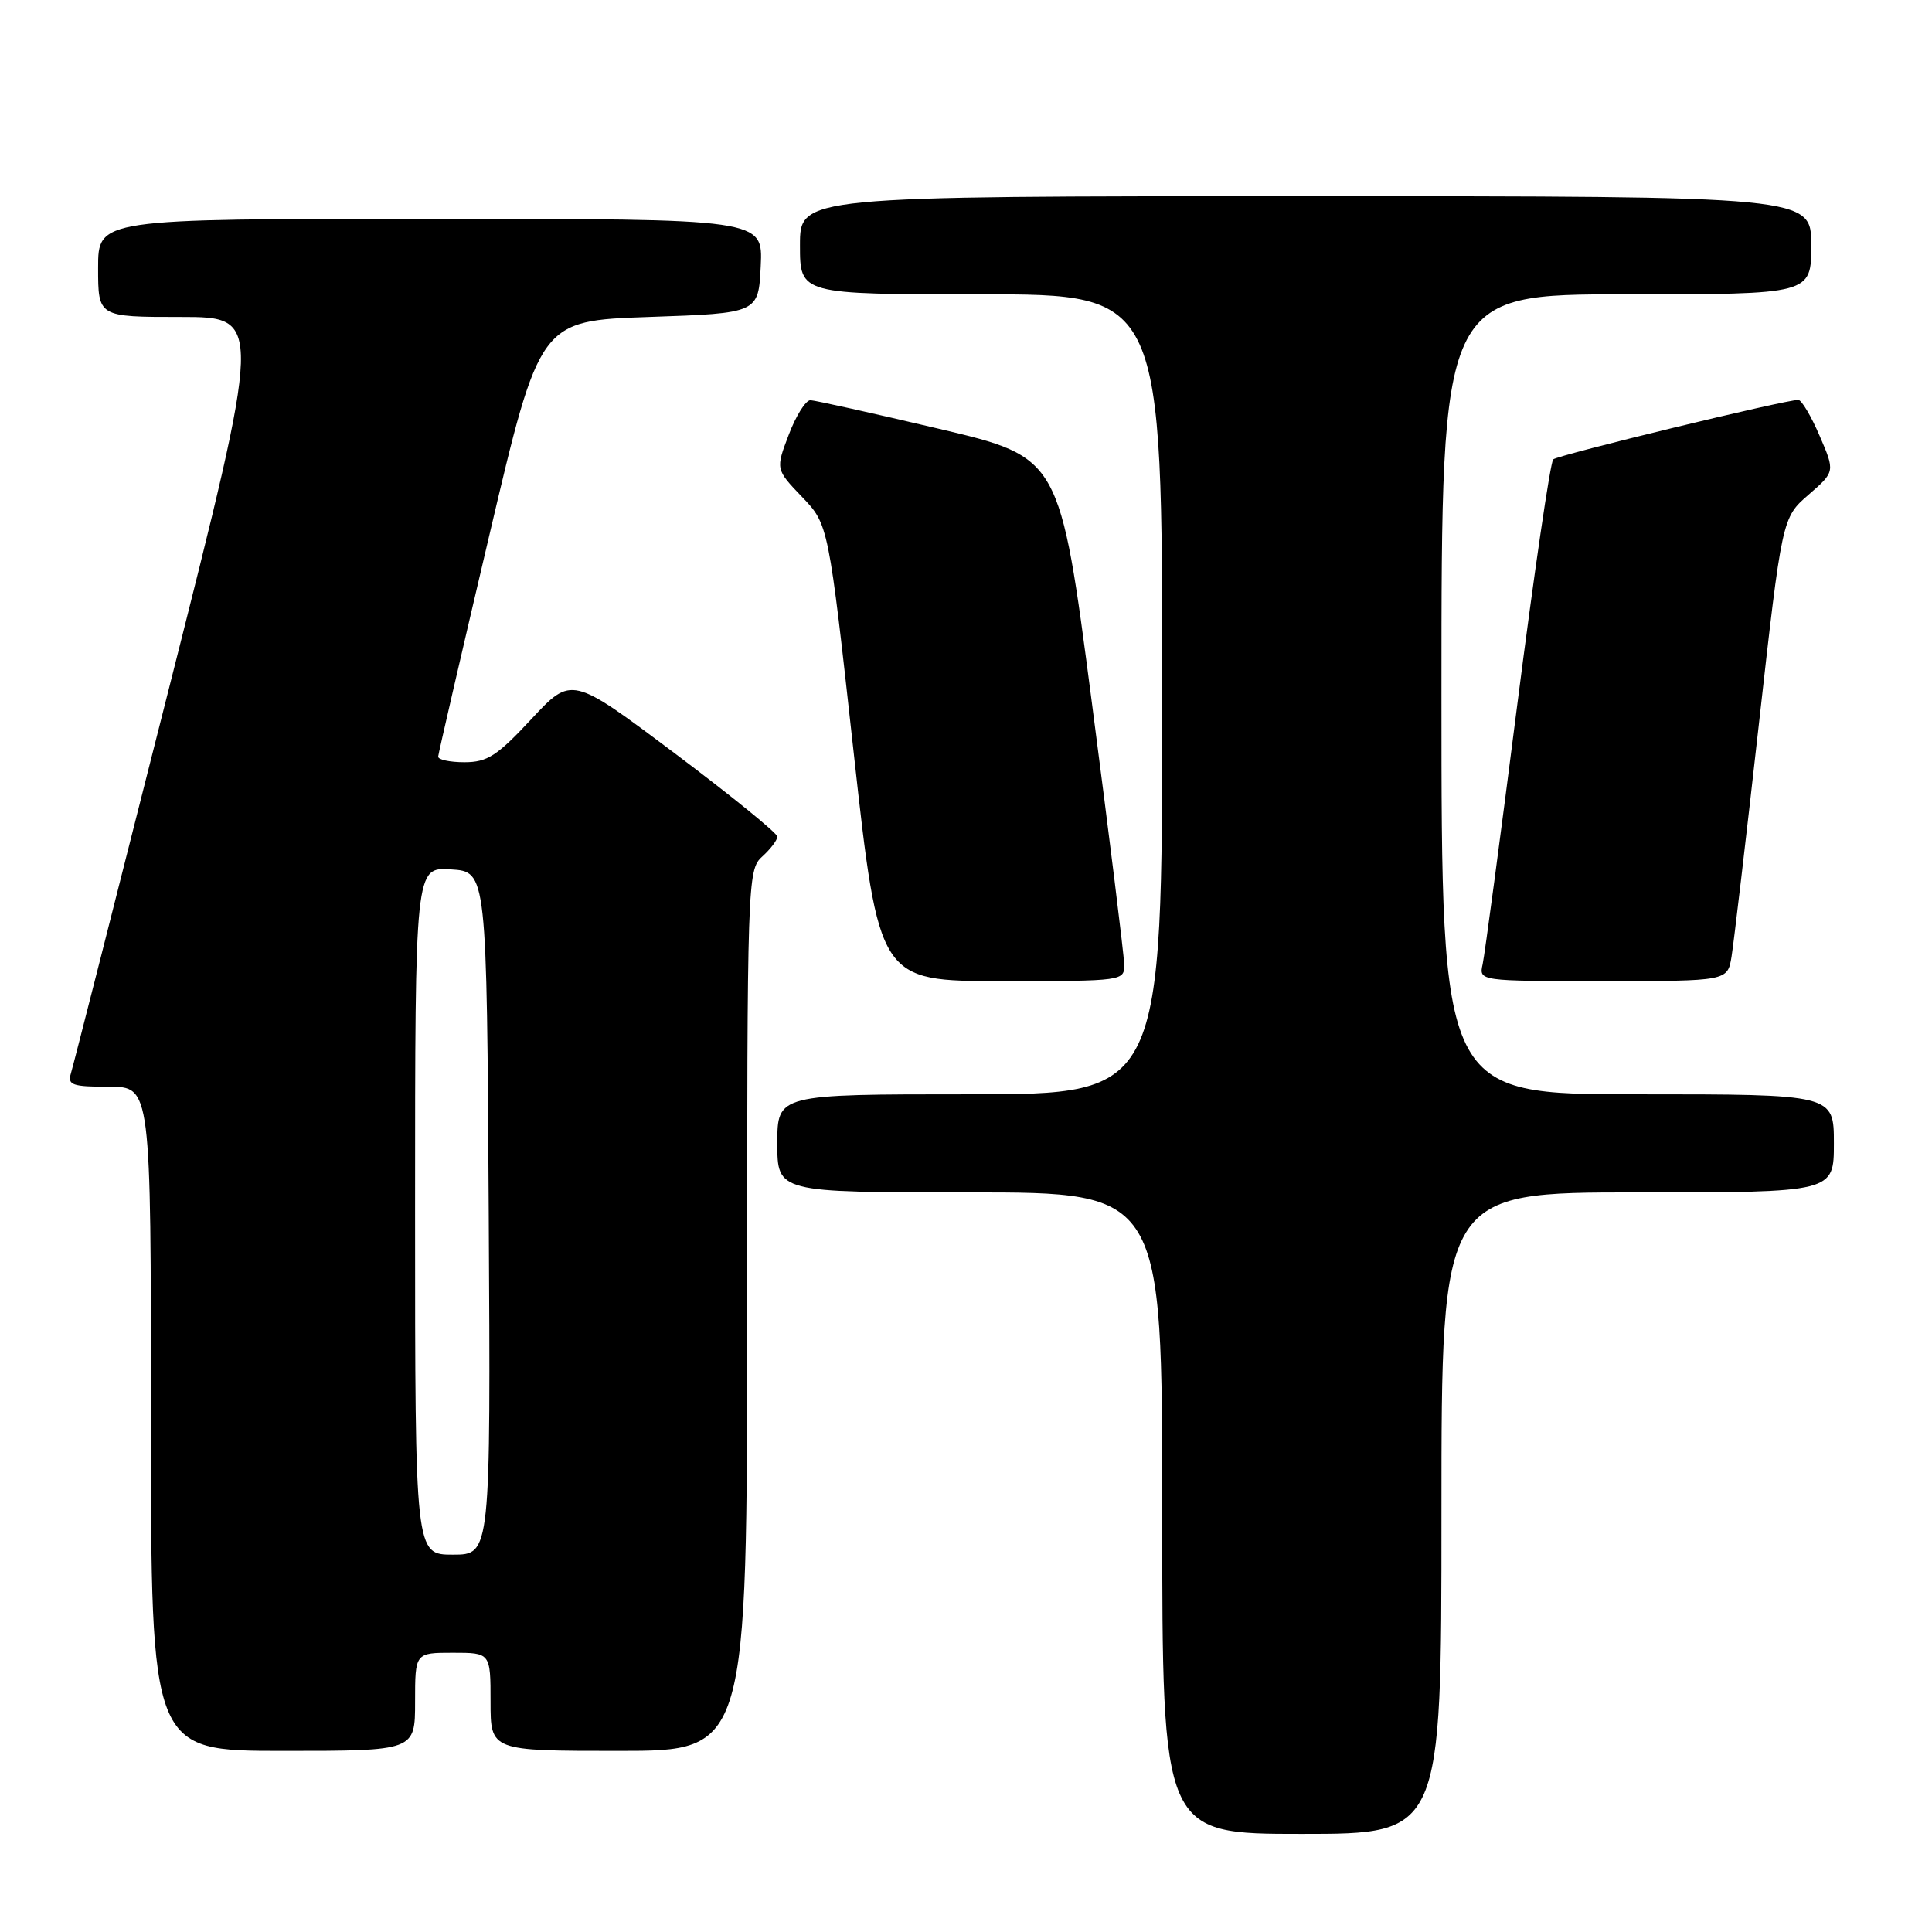 <?xml version="1.0" encoding="UTF-8" standalone="no"?>
<!DOCTYPE svg PUBLIC "-//W3C//DTD SVG 1.1//EN" "http://www.w3.org/Graphics/SVG/1.1/DTD/svg11.dtd" >
<svg xmlns="http://www.w3.org/2000/svg" xmlns:xlink="http://www.w3.org/1999/xlink" version="1.1" viewBox="0 0 256 256">
 <g >
 <path fill="currentColor"
d=" M 191.00 200.50 C 191.00 158.00 191.00 158.00 217.00 158.00 C 243.00 158.00 243.00 158.00 243.00 151.50 C 243.00 145.00 243.00 145.00 217.00 145.00 C 191.00 145.00 191.00 145.00 191.00 92.00 C 191.00 39.00 191.00 39.00 215.50 39.00 C 240.00 39.00 240.00 39.00 240.00 32.50 C 240.00 26.00 240.00 26.00 173.00 26.00 C 106.00 26.00 106.00 26.00 106.00 32.50 C 106.00 39.00 106.00 39.00 130.00 39.00 C 154.00 39.00 154.00 39.00 154.00 92.00 C 154.00 145.00 154.00 145.00 128.50 145.00 C 103.00 145.00 103.00 145.00 103.00 151.50 C 103.00 158.00 103.00 158.00 128.50 158.00 C 154.00 158.00 154.00 158.00 154.00 200.50 C 154.00 243.00 154.00 243.00 172.50 243.00 C 191.00 243.00 191.00 243.00 191.00 200.50 Z  M 55.00 225.50 C 55.00 219.00 55.00 219.00 60.00 219.00 C 65.00 219.00 65.00 219.00 65.00 225.50 C 65.00 232.00 65.00 232.00 82.00 232.00 C 99.00 232.00 99.00 232.00 99.00 173.65 C 99.00 116.58 99.04 115.27 101.00 113.50 C 102.10 112.50 103.00 111.32 103.00 110.86 C 103.00 110.40 96.87 105.42 89.37 99.79 C 75.74 89.56 75.74 89.56 70.41 95.28 C 65.87 100.16 64.57 101.00 61.54 101.00 C 59.59 101.00 58.03 100.66 58.06 100.25 C 58.09 99.84 61.13 86.68 64.82 71.00 C 71.52 42.50 71.52 42.50 86.01 42.00 C 100.50 41.50 100.50 41.50 100.80 35.25 C 101.10 29.00 101.10 29.00 57.05 29.00 C 13.00 29.00 13.00 29.00 13.00 35.50 C 13.00 42.00 13.00 42.00 23.92 42.00 C 34.84 42.00 34.84 42.00 22.38 91.25 C 15.53 118.34 9.69 141.29 9.39 142.25 C 8.93 143.77 9.60 144.00 14.43 144.00 C 20.00 144.00 20.00 144.00 20.00 188.00 C 20.00 232.00 20.00 232.00 37.50 232.00 C 55.00 232.00 55.00 232.00 55.00 225.50 Z  M 148.96 127.75 C 148.93 126.51 147.00 110.90 144.67 93.05 C 140.44 60.60 140.44 60.60 124.47 56.83 C 115.69 54.76 108.00 53.05 107.39 53.03 C 106.77 53.02 105.48 55.06 104.52 57.59 C 102.77 62.18 102.77 62.18 106.27 65.84 C 109.78 69.50 109.78 69.50 113.12 99.75 C 116.47 130.00 116.47 130.00 132.74 130.00 C 148.95 130.00 149.00 129.99 148.96 127.75 Z  M 229.44 126.75 C 229.73 124.96 231.36 111.15 233.05 96.05 C 236.13 68.60 236.13 68.60 239.65 65.55 C 243.16 62.50 243.16 62.50 241.11 57.75 C 239.99 55.14 238.72 53.00 238.29 52.99 C 236.59 52.97 206.46 60.28 205.81 60.87 C 205.43 61.22 203.28 75.90 201.03 93.50 C 198.79 111.10 196.73 126.51 196.46 127.75 C 195.96 130.00 195.96 130.00 212.44 130.00 C 228.91 130.00 228.91 130.00 229.44 126.75 Z  M 55.00 160.45 C 55.00 114.89 55.00 114.89 59.75 115.20 C 64.50 115.50 64.50 115.50 64.76 160.75 C 65.02 206.00 65.02 206.00 60.01 206.00 C 55.00 206.00 55.00 206.00 55.00 160.45 Z "/>
</g>
</svg>